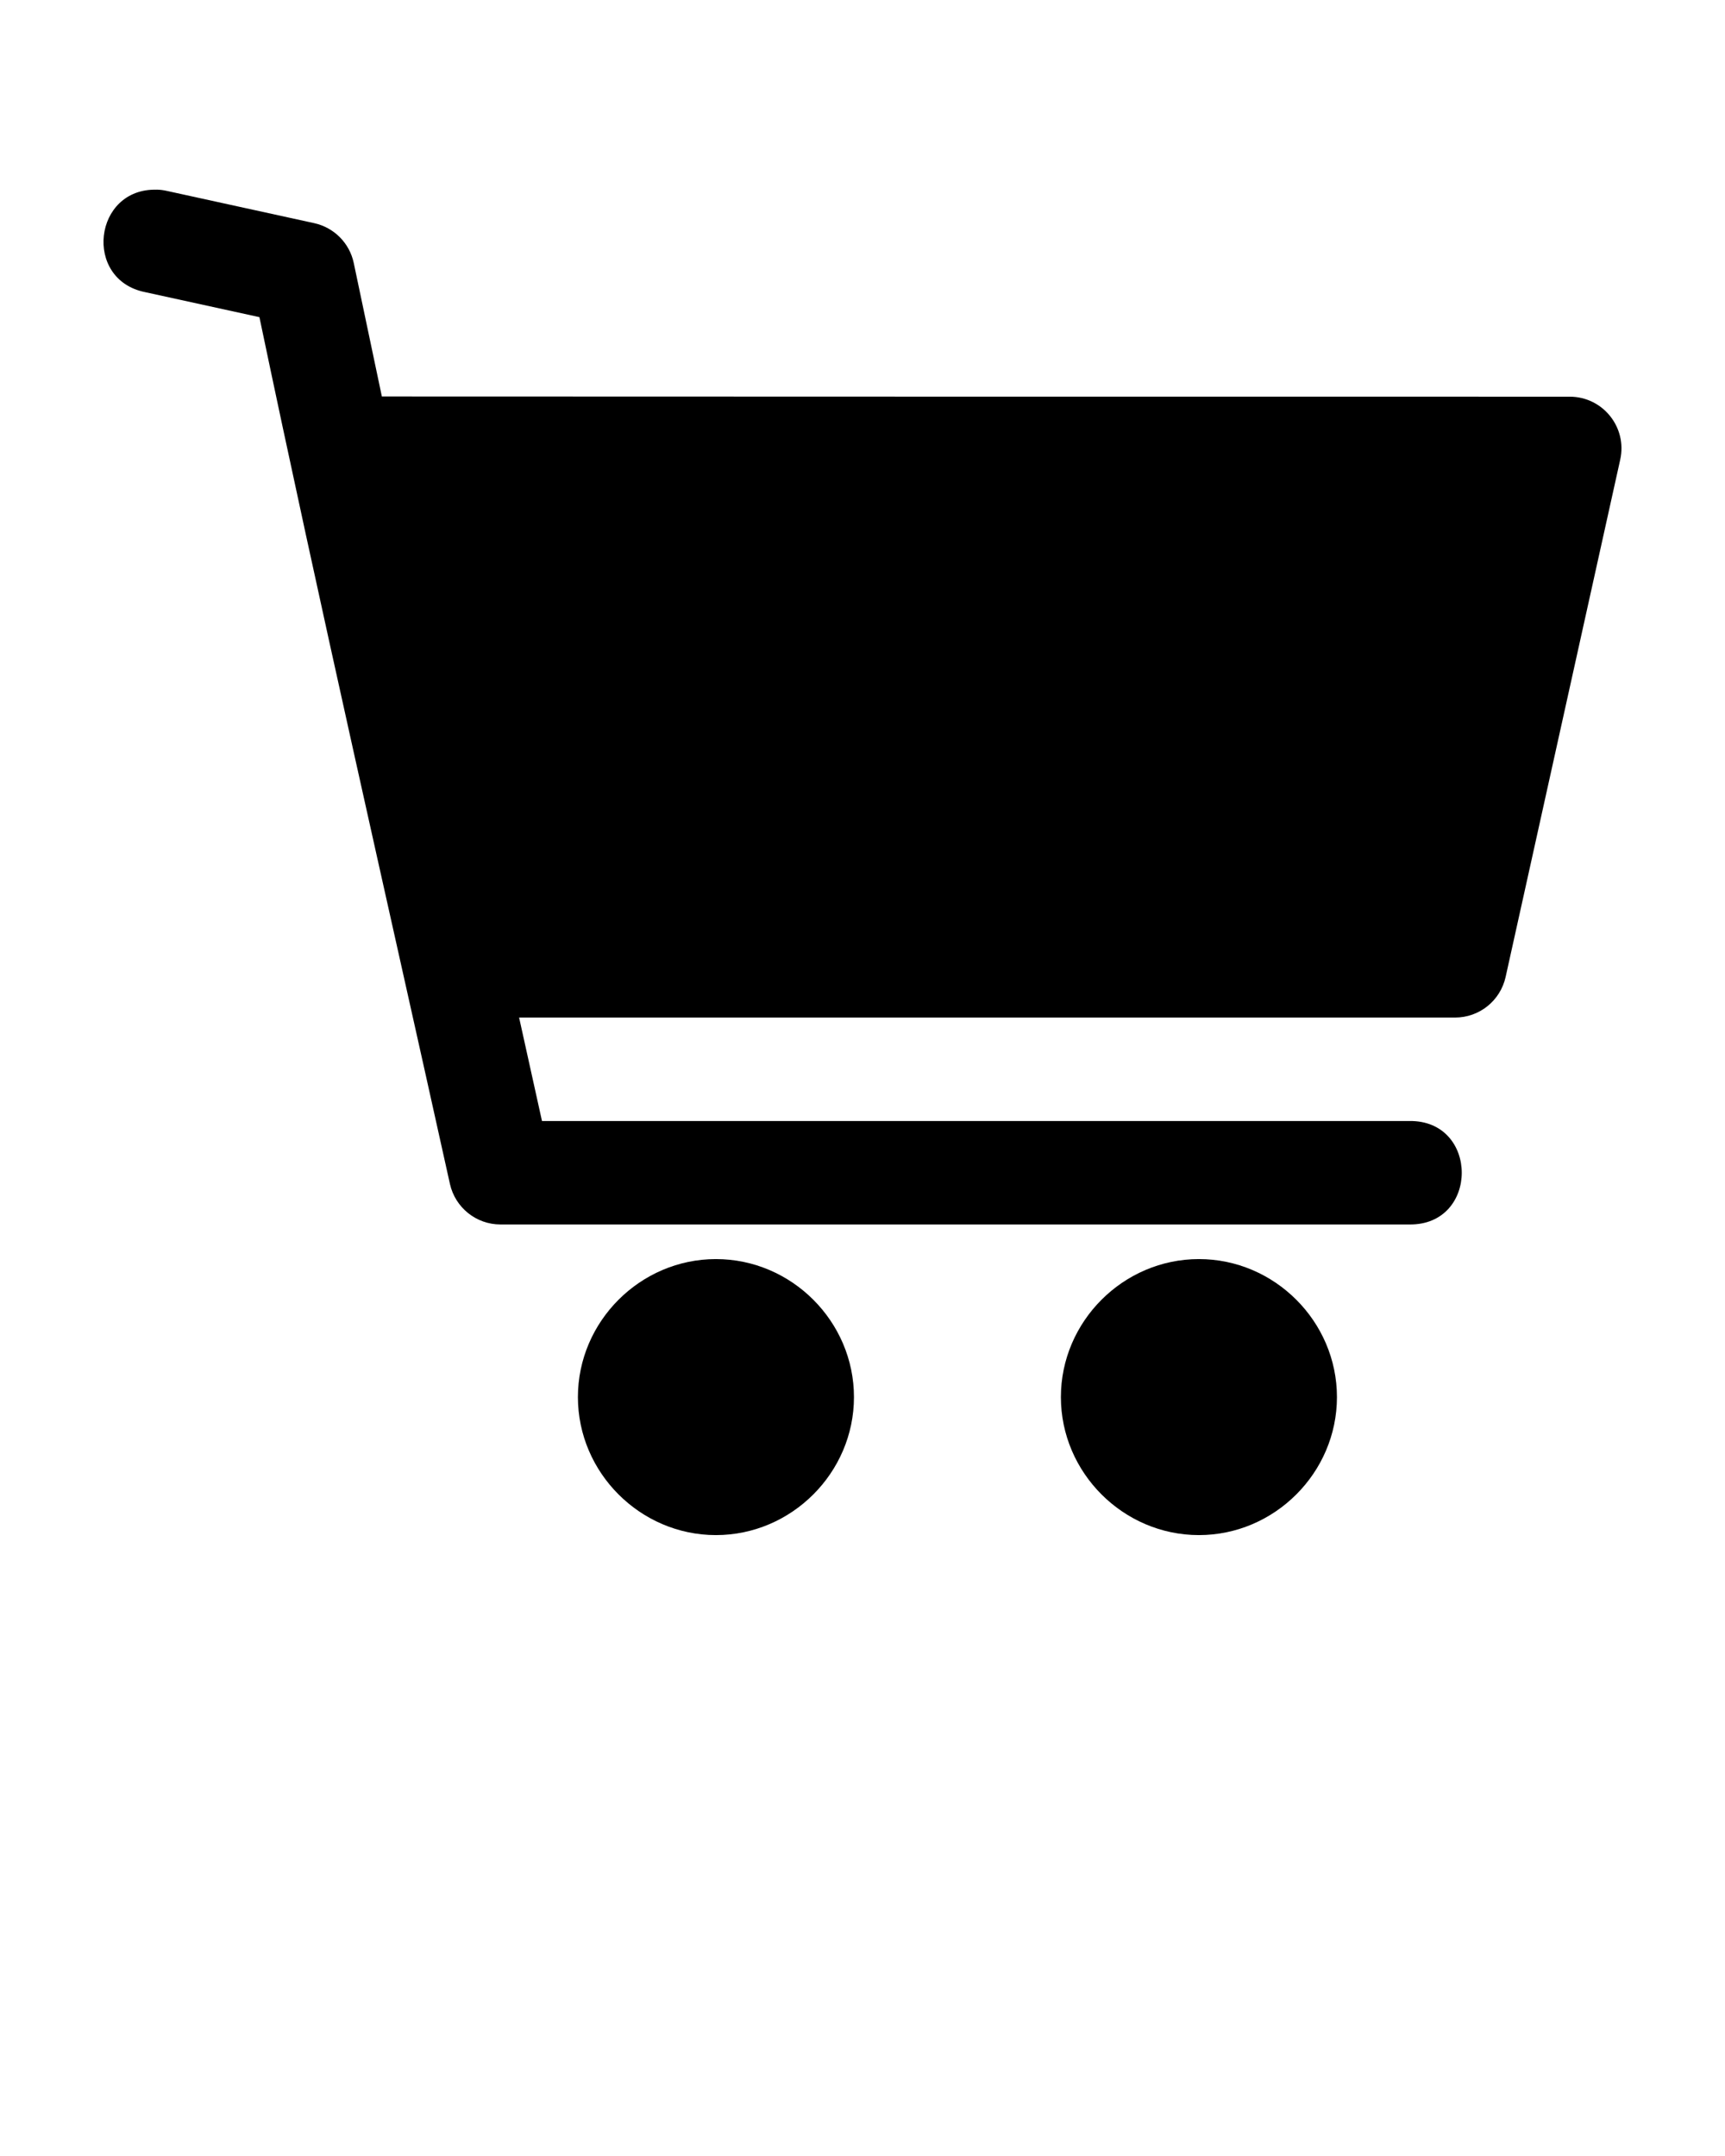 <svg xmlns="http://www.w3.org/2000/svg" viewBox="0 0 26.458 33.073" x="0px" y="0px"><path d="m2.406 273.452c-.972-.03-1.135 1.378-.182 1.571l1.755.384c.929 4.442 1.941 8.866 2.922 13.296.081.363.403.622.775.622h13.939c1.074.016 1.074-1.603 0-1.587h-13.302l-.351-1.587h14.356c.372 0.0.694-.258.775-.622l1.758-7.937c.11-.495-.267-.965-.775-.965-6.073 0-12.146-0-18.219-.003l-.431-2.047c-.064-.306-.302-.545-.607-.612l-2.257-.494c-.052-.012-.104-.019-.157-.02zm8.575 16.404c-1.16 0-2.117.957-2.117 2.117 0 1.16.957 2.117 2.117 2.117 1.16 0 2.117-.957 2.117-2.117 0-1.16-.957-2.117-2.117-2.117zm7.408 0c-1.16 0-2.117.957-2.117 2.117 0 1.16.957 2.117 2.117 2.117 1.16 0 2.117-.957 2.117-2.117 0-1.16-.957-2.117-2.117-2.117z" transform="translate(0 -270.542)"/></svg>